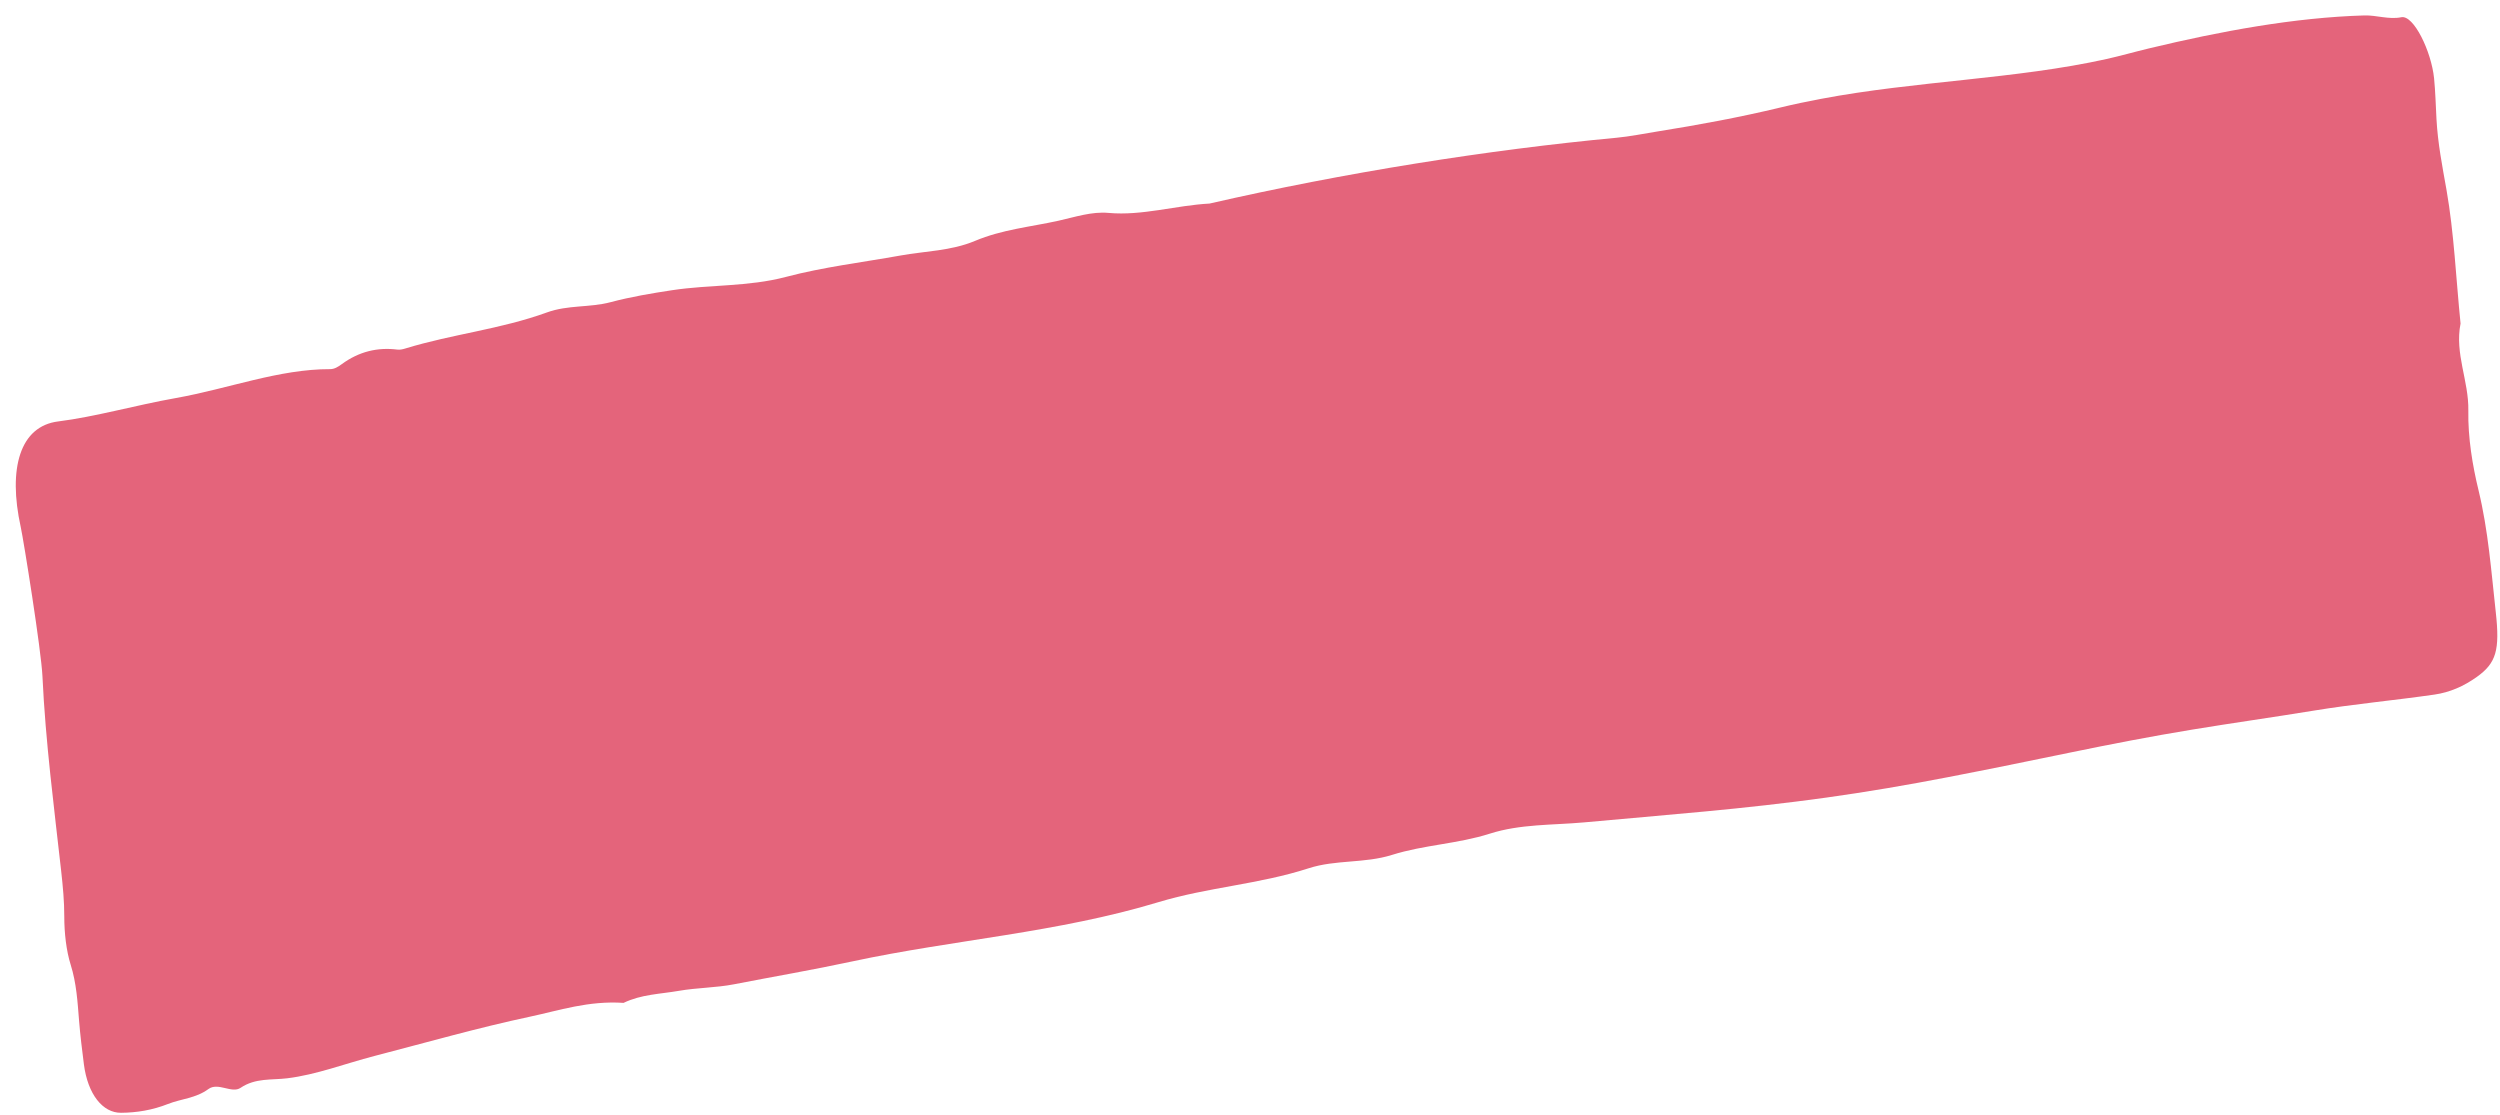 <?xml version="1.0" encoding="UTF-8" standalone="no"?>
<svg width="148px" height="66px" viewBox="0 0 148 66" version="1.1" xmlns="http://www.w3.org/2000/svg" xmlns:xlink="http://www.w3.org/1999/xlink">
    <!-- Generator: Sketch 3.8.3 (29802) - http://www.bohemiancoding.com/sketch -->
    <title>whyvote-panel</title>
    
    
    <g id="D1-Why-vote" stroke="none" stroke-width="1" fill="none" fill-rule="evenodd">
        <g id="D1.1_whyvote" transform="translate(-166, -286)" fill="#E4647B">
            <g id="nav-text" transform="translate(166, 268)">
                <path d="M145.118,30.172 C145.53,32.715 145.611,35.435 145.845,38.086 C145.466,39.878 146.294,41.479 146.238,43.252 C146.188,44.849 146.446,46.515 146.779,47.968 C147.327,50.364 147.469,52.779 147.706,55.203 C147.927,57.452 147.688,58.213 146.548,59.009 C145.749,59.567 144.913,59.913 144.023,60.03 C141.633,60.344 139.234,60.528 136.851,60.888 C134.451,61.249 132.046,61.554 129.639,61.918 C127.234,62.281 124.826,62.714 122.413,63.179 C120.001,63.643 117.588,64.106 115.175,64.539 C112.763,64.972 110.353,65.353 107.948,65.656 C105.543,65.959 103.142,66.191 100.748,66.385 C98.353,66.579 95.96,66.753 93.57,66.938 C91.706,67.082 89.802,66.978 87.986,67.532 C86.067,68.116 84.096,68.139 82.18,68.714 C80.543,69.206 78.853,68.94 77.231,69.442 C74.288,70.353 71.263,70.482 68.325,71.328 C62.297,73.066 56.17,73.39 50.161,74.598 C47.816,75.071 45.435,75.444 43.124,75.864 C42.063,76.056 40.944,76.033 39.865,76.207 C38.76,76.385 37.633,76.383 36.578,76.878 C34.499,76.711 32.764,77.277 31.009,77.626 C27.988,78.227 24.907,79.062 21.797,79.826 C20.03,80.26 18.343,80.893 16.601,81.082 C15.691,81.181 14.727,81.027 13.841,81.61 C13.312,81.958 12.517,81.244 11.938,81.656 C11.171,82.202 10.338,82.203 9.521,82.513 C8.617,82.855 7.691,83 6.742,82.994 C5.668,82.988 4.792,81.886 4.585,80.097 C4.487,79.236 4.391,78.377 4.332,77.5 C4.26,76.413 4.208,75.286 3.881,74.196 C3.63,73.359 3.525,72.302 3.538,71.33 C3.551,70.451 3.482,69.575 3.386,68.601 C3.026,64.925 2.561,60.976 2.432,57.092 C2.381,55.558 1.423,49.024 1.264,48.252 C0.541,44.747 1.302,42.272 3.562,42.021 C5.737,41.779 8.168,41.118 10.52,40.732 C13.671,40.215 16.677,39.088 19.706,39.136 C19.948,39.139 20.166,39.012 20.387,38.853 C21.428,38.108 22.537,37.871 23.692,38.031 C23.851,38.053 24.012,38.018 24.171,37.971 C26.956,37.156 29.806,36.912 32.581,35.946 C33.83,35.512 35.106,35.703 36.352,35.39 C37.562,35.086 38.785,34.897 40.008,34.728 C42.237,34.419 44.511,34.59 46.742,34.032 C48.977,33.473 51.279,33.23 53.551,32.852 C55.026,32.606 56.542,32.622 57.965,32.047 C59.602,31.384 61.278,31.26 62.938,30.913 C63.917,30.709 64.904,30.388 65.892,30.491 C66.906,30.596 67.904,30.494 68.9,30.359 C69.894,30.225 70.886,30.057 71.885,30.016 C79.865,28.294 88.439,27.047 96.028,26.436 C96.802,26.374 97.653,26.213 98.466,26.094 C100.903,25.737 103.338,25.321 105.748,24.773 C106.544,24.591 107.347,24.435 108.151,24.294 C113.775,23.305 119.71,23.277 125.097,22.154 C125.907,21.985 126.766,21.751 127.617,21.559 C131.871,20.596 136.255,19.842 140.385,19.775 C141.108,19.763 141.839,20.05 142.577,19.91 C143.308,19.773 144.327,21.953 144.468,23.552 C144.536,24.347 144.546,25.159 144.578,25.961 C144.638,27.415 144.888,28.766 145.118,30.172 Z" id="whyvote-panel" transform="translate(74.39, 51.385) rotate(-0.75) translate(-74.39, -51.385) "></path>
            </g>
        </g>
    </g>
</svg>